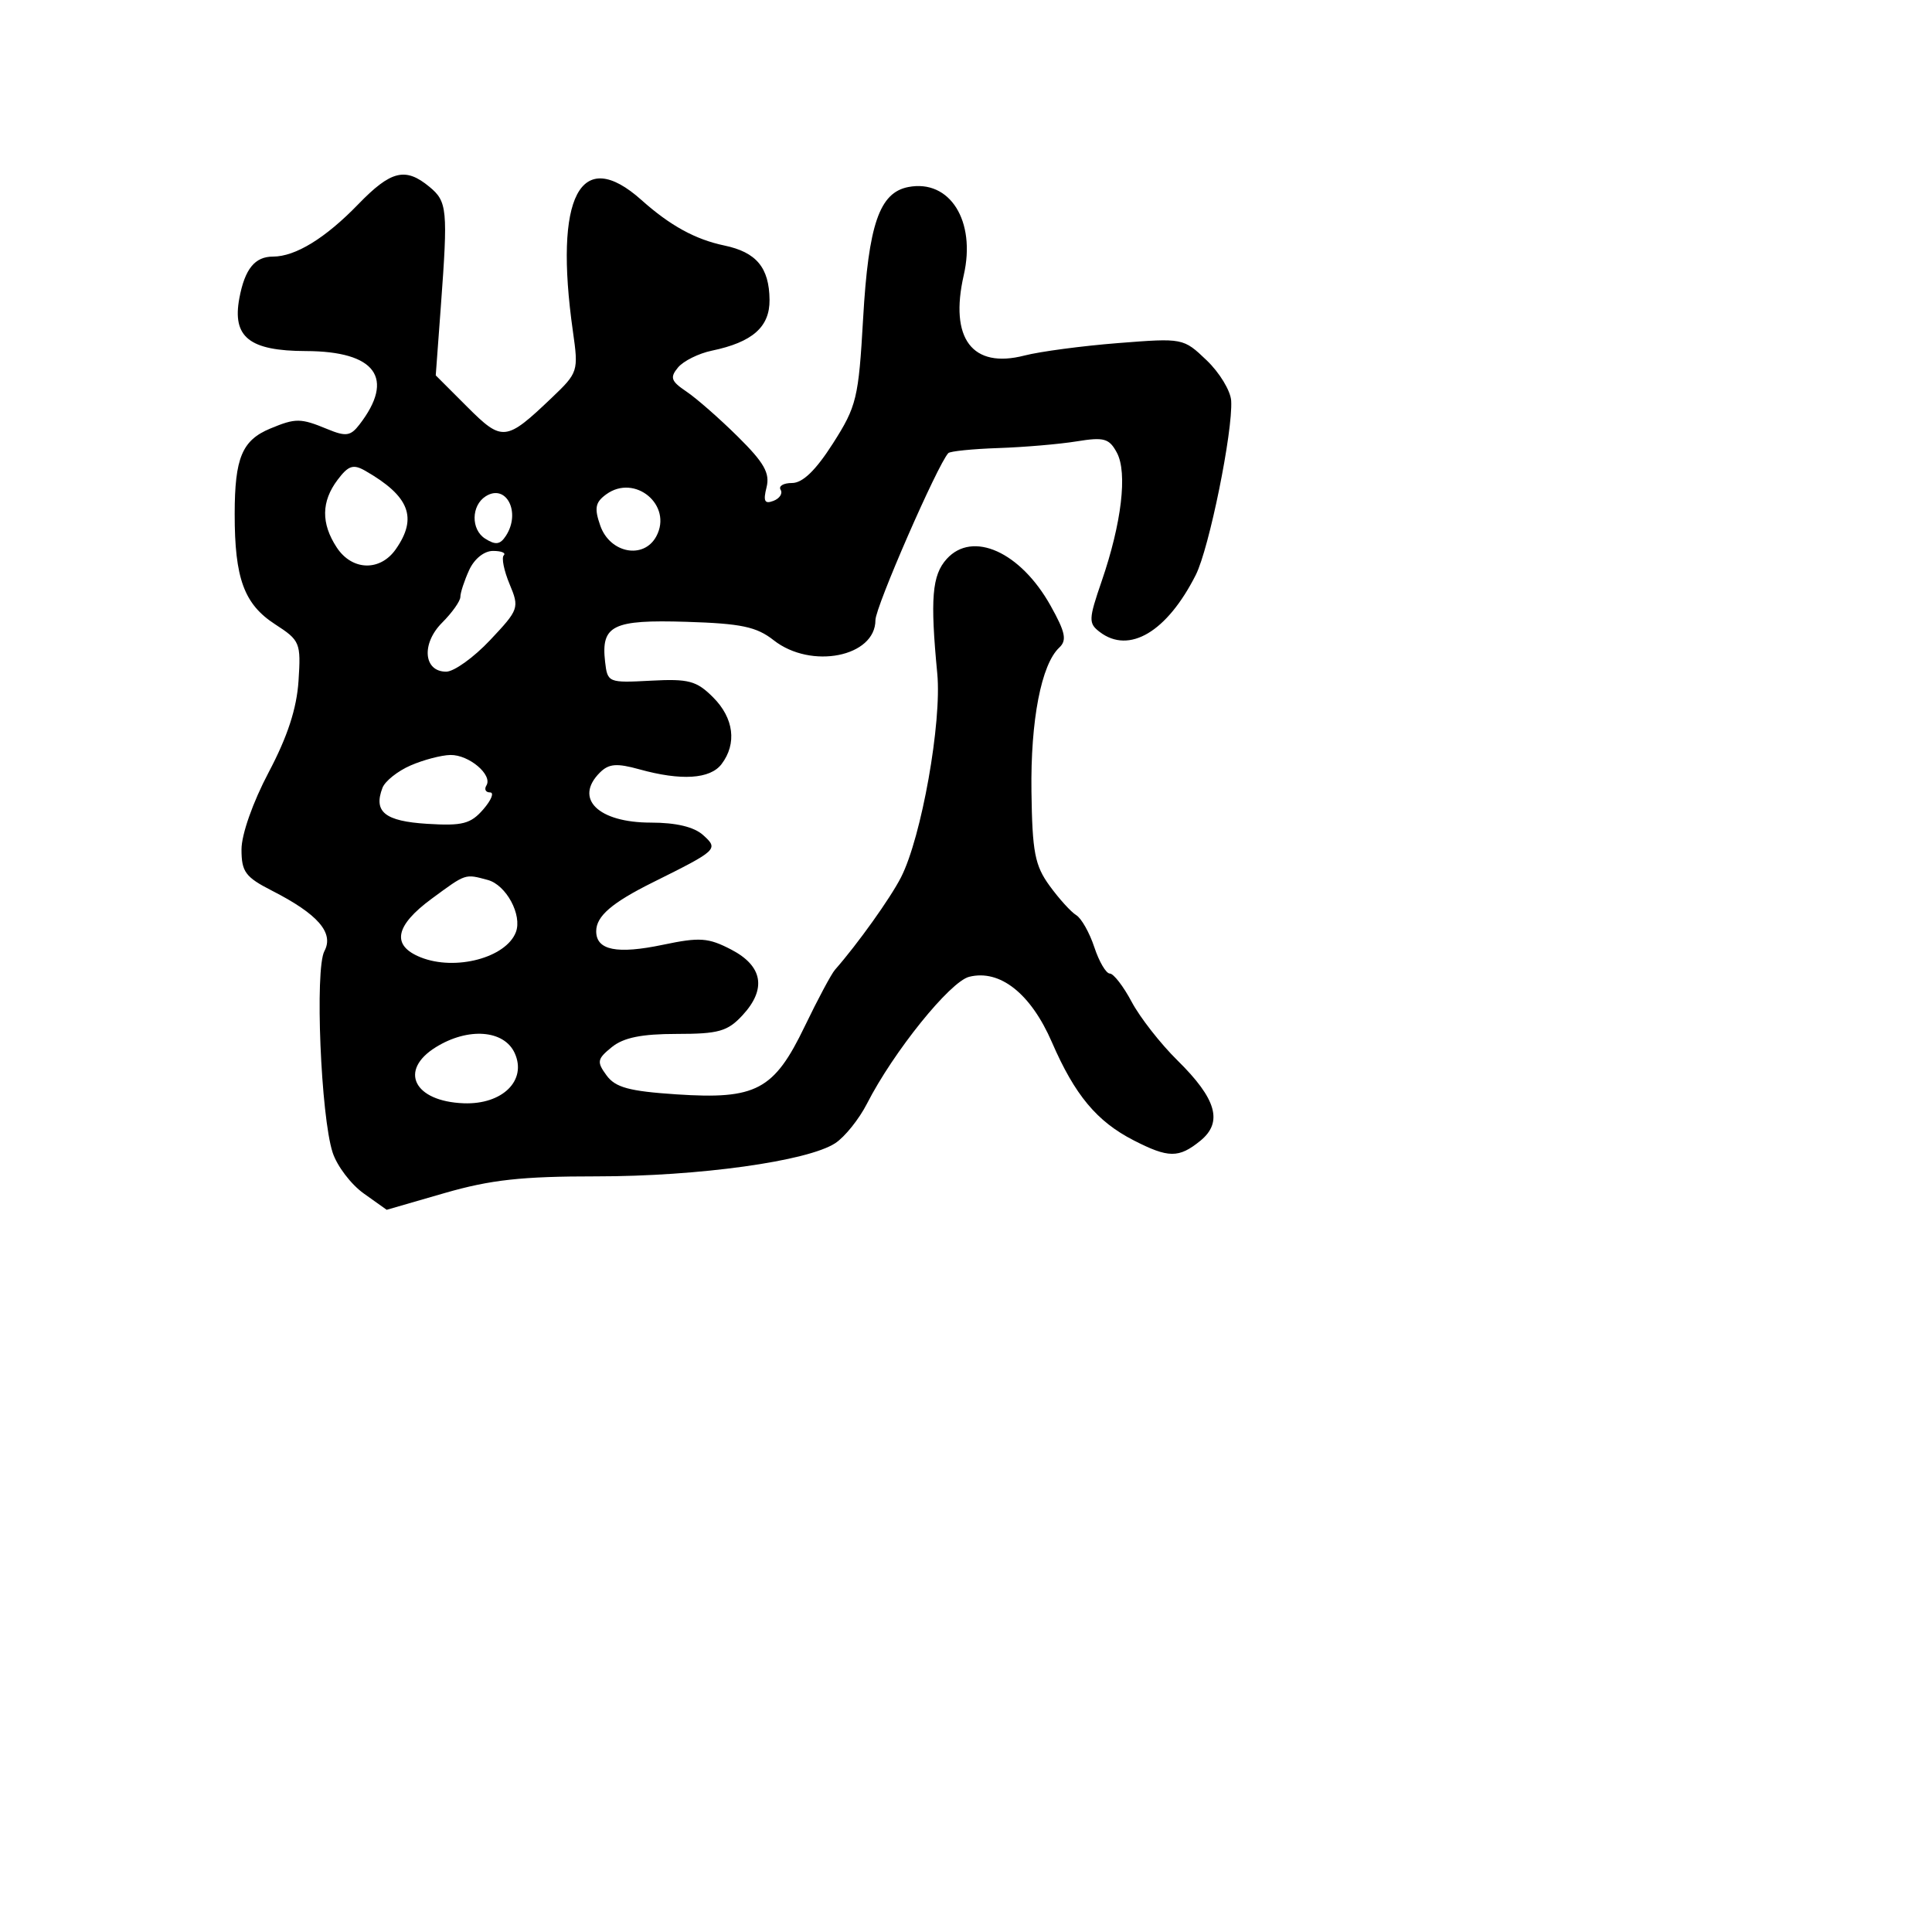 <svg xmlns="http://www.w3.org/2000/svg" width="256" height="256" viewBox="0 0 256 256" version="1.1">
	<path d="M 47.453 27.082 C 43.112 31.566, 39.142 34, 36.172 34 C 33.768 34, 32.444 35.635, 31.718 39.500 C 30.746 44.673, 33.036 46.497, 40.524 46.517 C 49.792 46.541, 52.383 50.104, 47.616 56.272 C 46.446 57.787, 45.829 57.871, 43.374 56.856 C 39.831 55.391, 39.180 55.385, 35.811 56.786 C 32.076 58.339, 31.104 60.670, 31.097 68.088 C 31.089 76.646, 32.340 80.060, 36.459 82.726 C 39.760 84.862, 39.885 85.165, 39.555 90.226 C 39.318 93.874, 38.100 97.603, 35.606 102.323 C 33.505 106.297, 32 110.568, 32 112.552 C 32 115.526, 32.514 116.221, 36.041 118.021 C 42.131 121.128, 44.280 123.608, 42.984 126.030 C 41.707 128.416, 42.510 147.953, 44.081 152.733 C 44.666 154.511, 46.515 156.942, 48.190 158.135 L 51.237 160.305 58.911 158.087 C 65.010 156.325, 69.143 155.870, 79.043 155.874 C 92.565 155.878, 107.027 153.867, 110.679 151.475 C 111.941 150.648, 113.833 148.290, 114.882 146.235 C 118.387 139.371, 125.881 130.068, 128.419 129.431 C 132.493 128.409, 136.584 131.645, 139.386 138.105 C 142.419 145.099, 145.334 148.598, 150.210 151.098 C 154.827 153.465, 156.191 153.476, 159.040 151.169 C 162.084 148.704, 161.206 145.613, 156.010 140.500 C 153.775 138.300, 151.049 134.813, 149.952 132.750 C 148.856 130.688, 147.553 129, 147.057 129 C 146.561 129, 145.636 127.428, 145.003 125.508 C 144.369 123.587, 143.288 121.674, 142.601 121.258 C 141.914 120.841, 140.328 119.091, 139.076 117.369 C 137.122 114.682, 136.782 112.913, 136.673 104.869 C 136.545 95.445, 137.978 88.034, 140.358 85.810 C 141.395 84.841, 141.174 83.774, 139.206 80.254 C 135.223 73.126, 128.876 70.270, 125.445 74.061 C 123.496 76.215, 123.241 79.304, 124.193 89.245 C 124.812 95.707, 122.099 110.952, 119.387 116.253 C 117.966 119.031, 113.642 125.083, 110.639 128.500 C 110.155 129.050, 108.351 132.425, 106.630 136 C 102.557 144.458, 100.198 145.709, 89.640 145.009 C 83.367 144.593, 81.545 144.099, 80.371 142.496 C 79.052 140.696, 79.120 140.329, 81.065 138.750 C 82.620 137.488, 85.016 137, 89.659 137 C 95.218 137, 96.407 136.664, 98.383 134.532 C 101.607 131.053, 101.080 127.997, 96.878 125.817 C 93.851 124.246, 92.715 124.165, 87.875 125.181 C 81.739 126.468, 79 125.916, 79 123.392 C 79 121.406, 81.070 119.620, 86.500 116.920 C 95.108 112.641, 95.235 112.522, 93.173 110.657 C 91.973 109.570, 89.587 109, 86.243 109 C 79.266 109, 76.029 105.829, 79.481 102.376 C 80.668 101.189, 81.708 101.103, 84.731 101.942 C 90.259 103.477, 94.103 103.233, 95.608 101.250 C 97.669 98.535, 97.242 95.151, 94.490 92.399 C 92.296 90.205, 91.257 89.927, 86.240 90.194 C 80.607 90.494, 80.494 90.448, 80.178 87.690 C 79.624 82.856, 81.178 82.092, 90.952 82.394 C 98.212 82.618, 100.243 83.046, 102.515 84.833 C 107.466 88.727, 116 87.041, 116 82.168 C 116 80.423, 124.230 61.563, 125.656 60.040 C 125.893 59.787, 128.880 59.485, 132.293 59.370 C 135.707 59.254, 140.373 58.855, 142.663 58.483 C 146.293 57.893, 146.976 58.086, 147.995 59.990 C 149.413 62.640, 148.622 69.319, 145.981 77 C 144.231 82.088, 144.213 82.594, 145.736 83.750 C 149.631 86.707, 154.639 83.725, 158.448 76.179 C 160.220 72.670, 163.372 57.159, 163.138 53.108 C 163.061 51.792, 161.602 49.380, 159.894 47.748 C 156.801 44.792, 156.757 44.784, 148.145 45.461 C 143.390 45.836, 137.814 46.577, 135.754 47.108 C 128.831 48.895, 125.780 44.858, 127.703 36.454 C 129.346 29.275, 125.861 23.730, 120.366 24.781 C 116.532 25.514, 115.080 29.727, 114.369 42.186 C 113.765 52.777, 113.510 53.835, 110.374 58.750 C 108.099 62.316, 106.360 64, 104.953 64 C 103.814 64, 103.131 64.403, 103.435 64.895 C 103.740 65.388, 103.311 66.051, 102.482 66.369 C 101.315 66.816, 101.109 66.413, 101.570 64.577 C 102.042 62.695, 101.259 61.311, 97.764 57.854 C 95.344 55.459, 92.278 52.771, 90.951 51.881 C 88.909 50.510, 88.738 50.020, 89.838 48.695 C 90.553 47.833, 92.570 46.830, 94.319 46.466 C 99.710 45.343, 102.004 43.323, 101.968 39.727 C 101.926 35.464, 100.227 33.421, 95.986 32.533 C 92.132 31.727, 88.787 29.891, 85 26.506 C 76.894 19.260, 73.371 26.004, 75.913 43.903 C 76.666 49.202, 76.612 49.371, 73.090 52.727 C 67.027 58.506, 66.555 58.555, 61.892 53.892 L 57.738 49.738 58.412 40.619 C 59.365 27.723, 59.268 26.709, 56.897 24.750 C 53.713 22.120, 51.801 22.592, 47.453 27.082 M 44.735 63.576 C 42.568 66.449, 42.529 69.352, 44.615 72.535 C 46.642 75.629, 50.365 75.745, 52.443 72.777 C 55.369 68.601, 54.258 65.740, 48.410 62.388 C 46.807 61.470, 46.168 61.676, 44.735 63.576 M 80.319 65.509 C 78.872 66.567, 78.729 67.330, 79.541 69.653 C 80.821 73.313, 85.307 74.163, 86.968 71.060 C 89.171 66.944, 84.122 62.728, 80.319 65.509 M 64.350 65.766 C 62.431 66.991, 62.390 70.165, 64.278 71.367 C 65.669 72.253, 66.270 72.173, 67.034 71 C 69.060 67.891, 67.078 64.026, 64.350 65.766 M 62.161 75.547 C 61.522 76.948, 61 78.543, 61 79.093 C 61 79.642, 59.913 81.178, 58.584 82.507 C 55.808 85.283, 56.114 89, 59.119 89 C 60.155 89, 62.775 87.119, 64.940 84.821 C 68.763 80.762, 68.838 80.548, 67.524 77.402 C 66.779 75.621, 66.432 73.901, 66.752 73.582 C 67.072 73.262, 66.431 73, 65.327 73 C 64.148 73, 62.843 74.050, 62.161 75.547 M 54.400 101.428 C 52.694 102.170, 51.021 103.503, 50.681 104.389 C 49.458 107.576, 50.997 108.814, 56.612 109.162 C 61.276 109.450, 62.365 109.170, 64.033 107.250 C 65.107 106.013, 65.513 105, 64.934 105 C 64.356 105, 64.138 104.586, 64.450 104.081 C 65.314 102.683, 62.140 99.995, 59.679 100.039 C 58.480 100.061, 56.105 100.686, 54.400 101.428 M 57.197 119.087 C 52.323 122.671, 51.834 125.292, 55.750 126.854 C 60.340 128.686, 67.054 126.907, 68.356 123.516 C 69.226 121.248, 67.074 117.255, 64.628 116.598 C 61.579 115.780, 61.787 115.711, 57.197 119.087 M 57.750 138.758 C 52.797 141.829, 54.840 145.942, 61.442 146.190 C 66.572 146.383, 69.849 143.160, 68.201 139.542 C 66.798 136.462, 62.030 136.105, 57.750 138.758" stroke="none" fill="black" fill-rule="evenodd"/>
</svg>